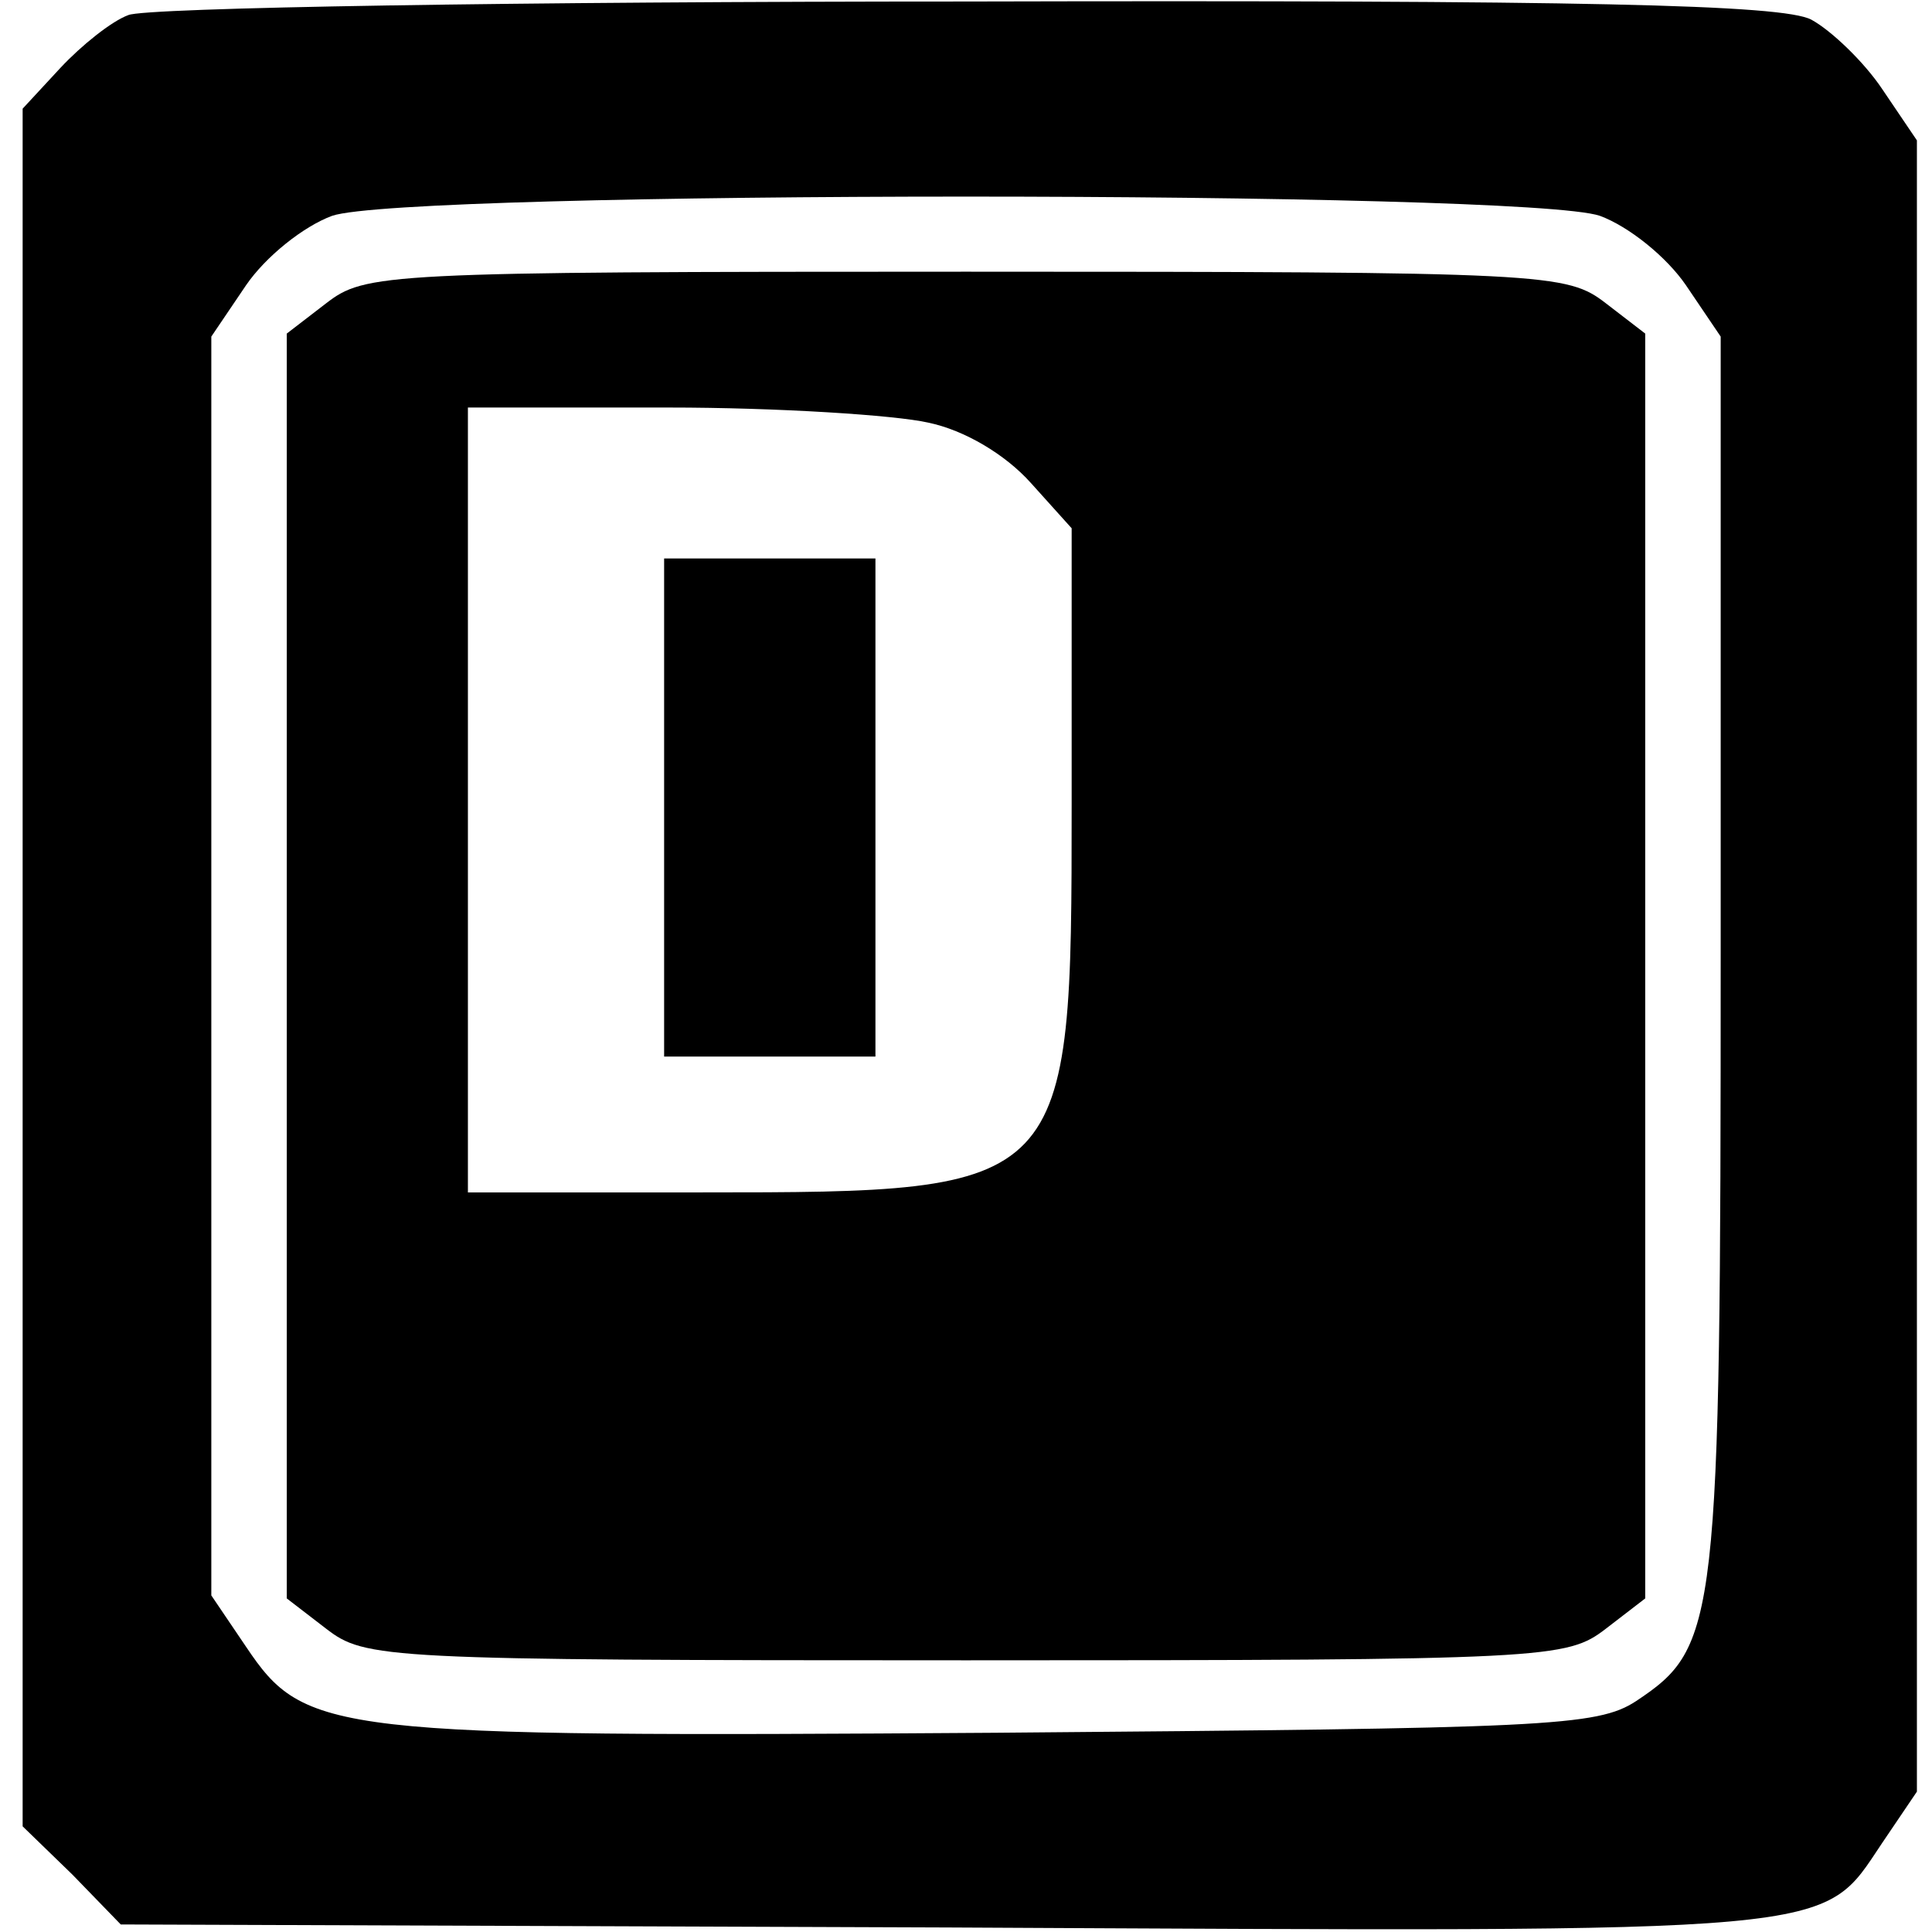<?xml version="1.0" standalone="no"?>
<!DOCTYPE svg PUBLIC "-//W3C//DTD SVG 20010904//EN"
 "http://www.w3.org/TR/2001/REC-SVG-20010904/DTD/svg10.dtd">
<svg version="1.0" xmlns="http://www.w3.org/2000/svg"
 width="128pt" height="128pt" viewBox="0 0 128 128"
 preserveAspectRatio="xMidYMid meet">
<g transform="translate(0,128) scale(0.1,-0.1)"
fill="#000000" stroke="none">
<path d="M85 1270 c-11 -4 -31 -20 -45 -35 l-25 -27 0 -569 0 -569 33 -32 32
-33 548 -2 c598 -3 578 -5 619 56 l23 34 0 547 0 547 -23 34 c-12 18 -34 39
-47 46 -19 10 -151 13 -560 12 -294 0 -544 -4 -555 -9z m975 -133 c19 -7 44
-27 57 -46 l23 -34 0 -409 c0 -445 -2 -459 -56 -495 -26 -17 -60 -18 -424 -21
-442 -3 -458 -1 -497 57 l-23 34 0 417 0 417 23 34 c13 19 38 39 57 46 49 17
791 17 840 0z"/>
<path d="M216 1079 l-26 -20 0 -419 0 -419 26 -20 c26 -20 37 -21 424 -21 387
0 398 1 424 21 l26 20 0 419 0 419 -26 20 c-26 20 -37 21 -424 21 -387 0 -398
-1 -424 -21z m399 -79 c24 -5 51 -21 68 -40 l27 -30 0 -183 c0 -256 -1 -257
-245 -257 l-155 0 0 260 0 260 133 0 c72 0 150 -5 172 -10z"/>
<path d="M440 745 l0 -165 70 0 70 0 0 165 0 165 -70 0 -70 0 0 -165z"/>
</g>
</svg>
